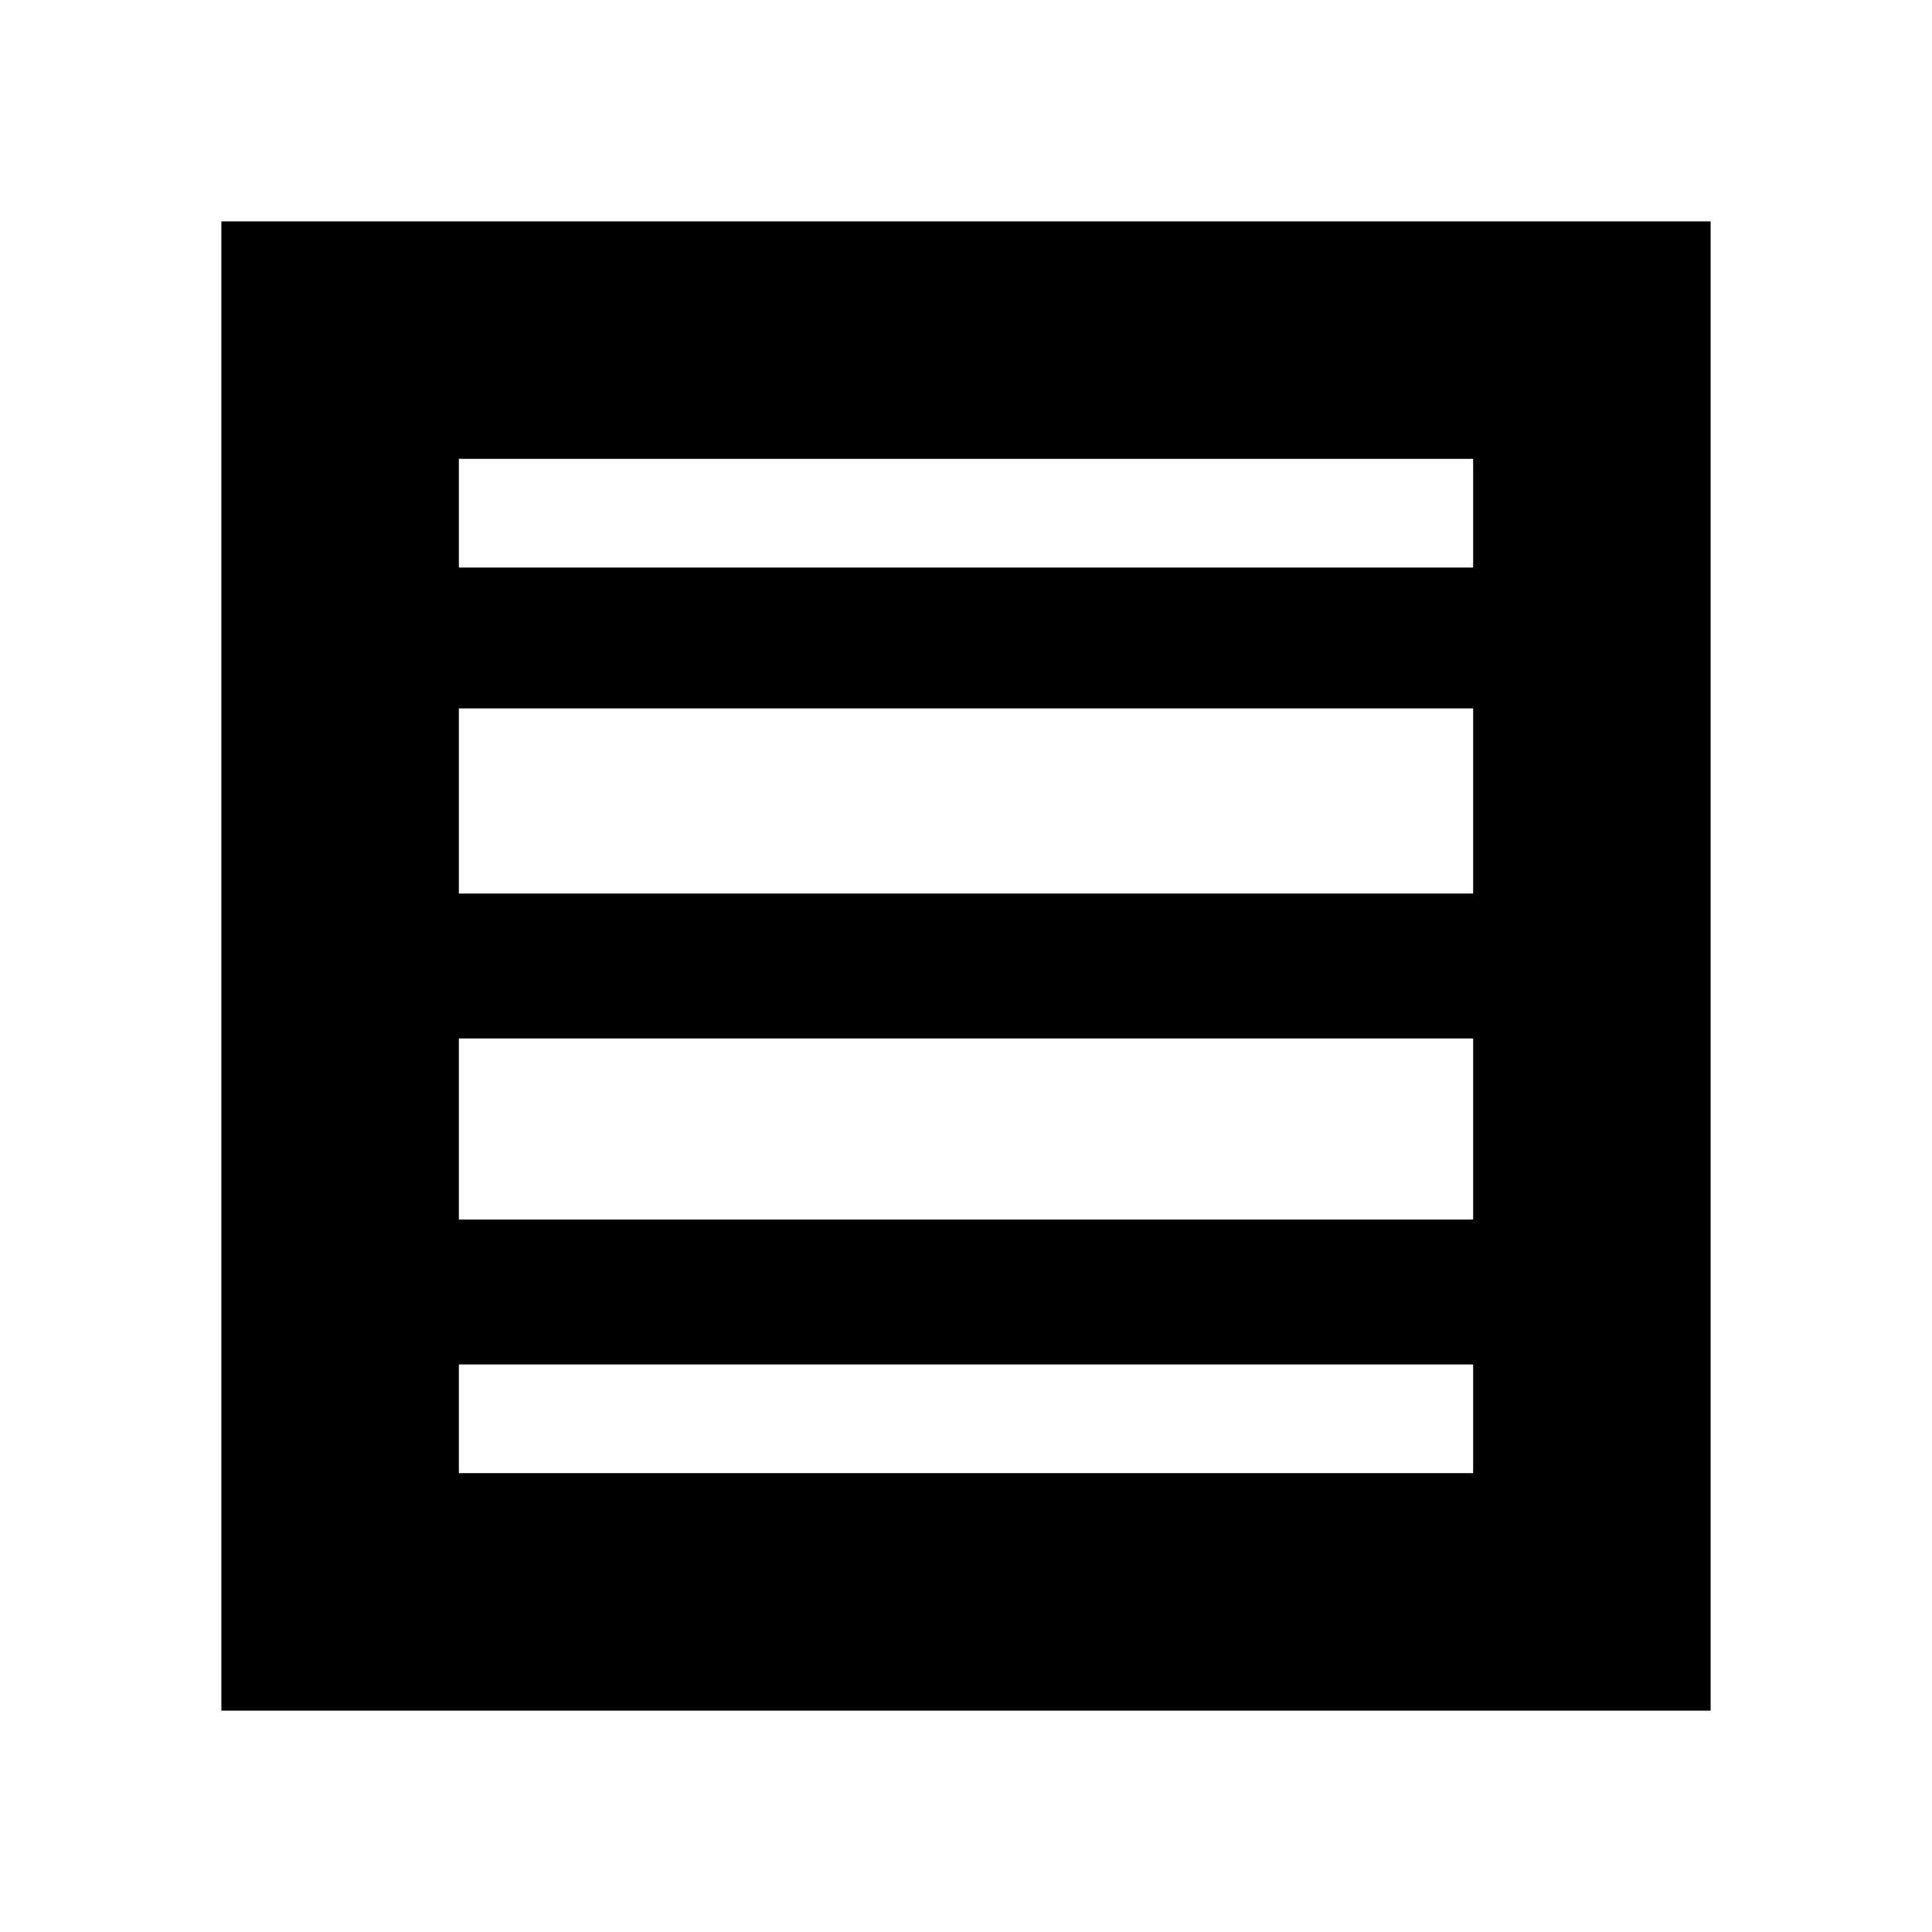 <svg xmlns="http://www.w3.org/2000/svg" height="20" viewBox="0 -960 960 960" width="20"><path d="M228-354h504v-90H228v90Zm0-162h504v-92H228v92Zm0-162h504v-54H228v54ZM110-110v-740h740v740H110Zm118-118h504v-54H228v54Z"/></svg>